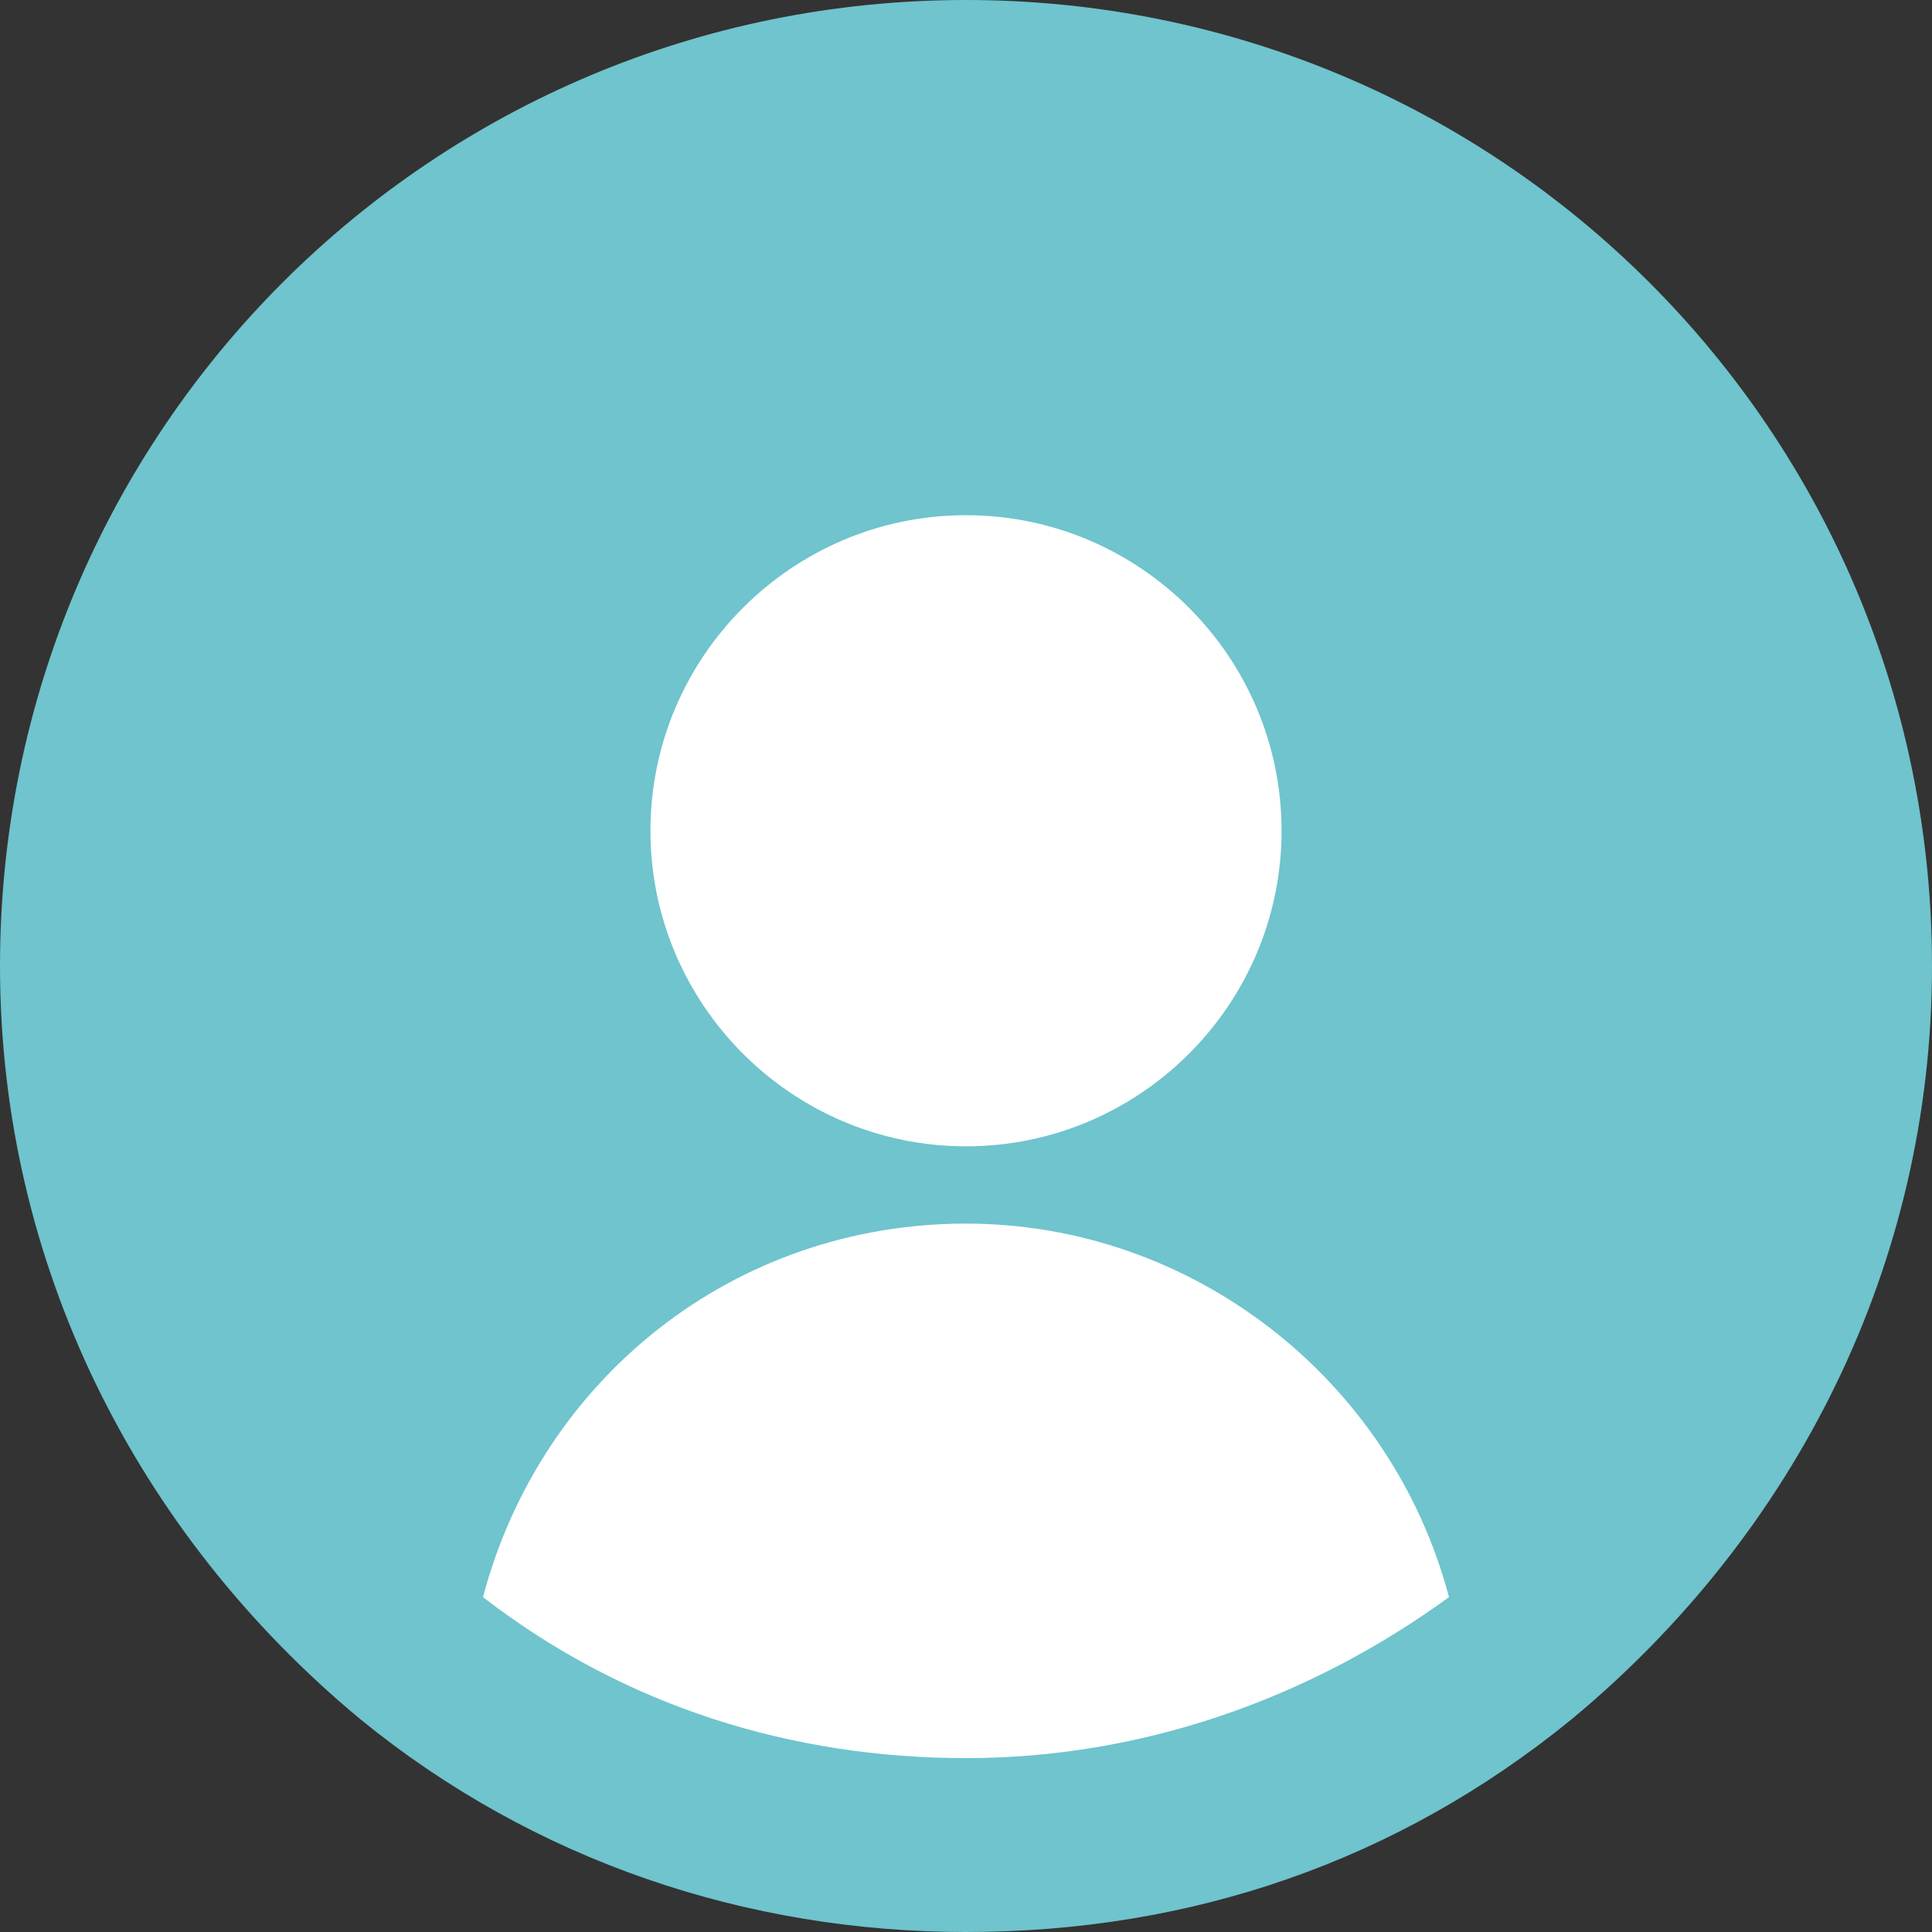 <?xml version="1.0" encoding="utf-8"?>
<!-- Generator: Adobe Illustrator 19.2.1, SVG Export Plug-In . SVG Version: 6.00 Build 0)  -->
<svg version="1.1" id="Layer_1" xmlns="http://www.w3.org/2000/svg" xmlns:xlink="http://www.w3.org/1999/xlink" x="0px" y="0px"
	 width="30px" height="30px" viewBox="0 0 30 30" style="enable-background:new 0 0 30 30;" xml:space="preserve">
<rect x="0" y="0" width="30" height="30" fill="#333333" stroke="none"/>
<style type="text/css">
	.st0{fill:#6FC4CD;}
	.st1{fill:#FFFFFF;}
</style>
<g id="XMLID_512_">
	<path id="XMLID_601_" class="st0" d="M15,0C6.7,0,0,6.7,0,15c0,4.6,2.1,8.8,5.6,11.7C8.3,28.9,11.6,30,15,30c3.5,0,6.7-1.1,9.4-3.3
		C27.9,23.8,30,19.6,30,15C30,6.7,23.3,0,15,0z"/>
	<path id="XMLID_600_" class="st1" d="M15,19c-3.6,0-6.6,2.4-7.5,5.8c2.2,1.7,4.8,2.5,7.5,2.5c2.7,0,5.3-0.9,7.5-2.5
		C21.6,21.4,18.5,19,15,19z"/>
	<path id="XMLID_599_" class="st1" d="M15,17.8c2.7,0,4.9-2.2,4.9-4.9S17.7,8,15,8s-4.9,2.2-4.9,4.9S12.3,17.8,15,17.8z"/>
</g>
</svg>
